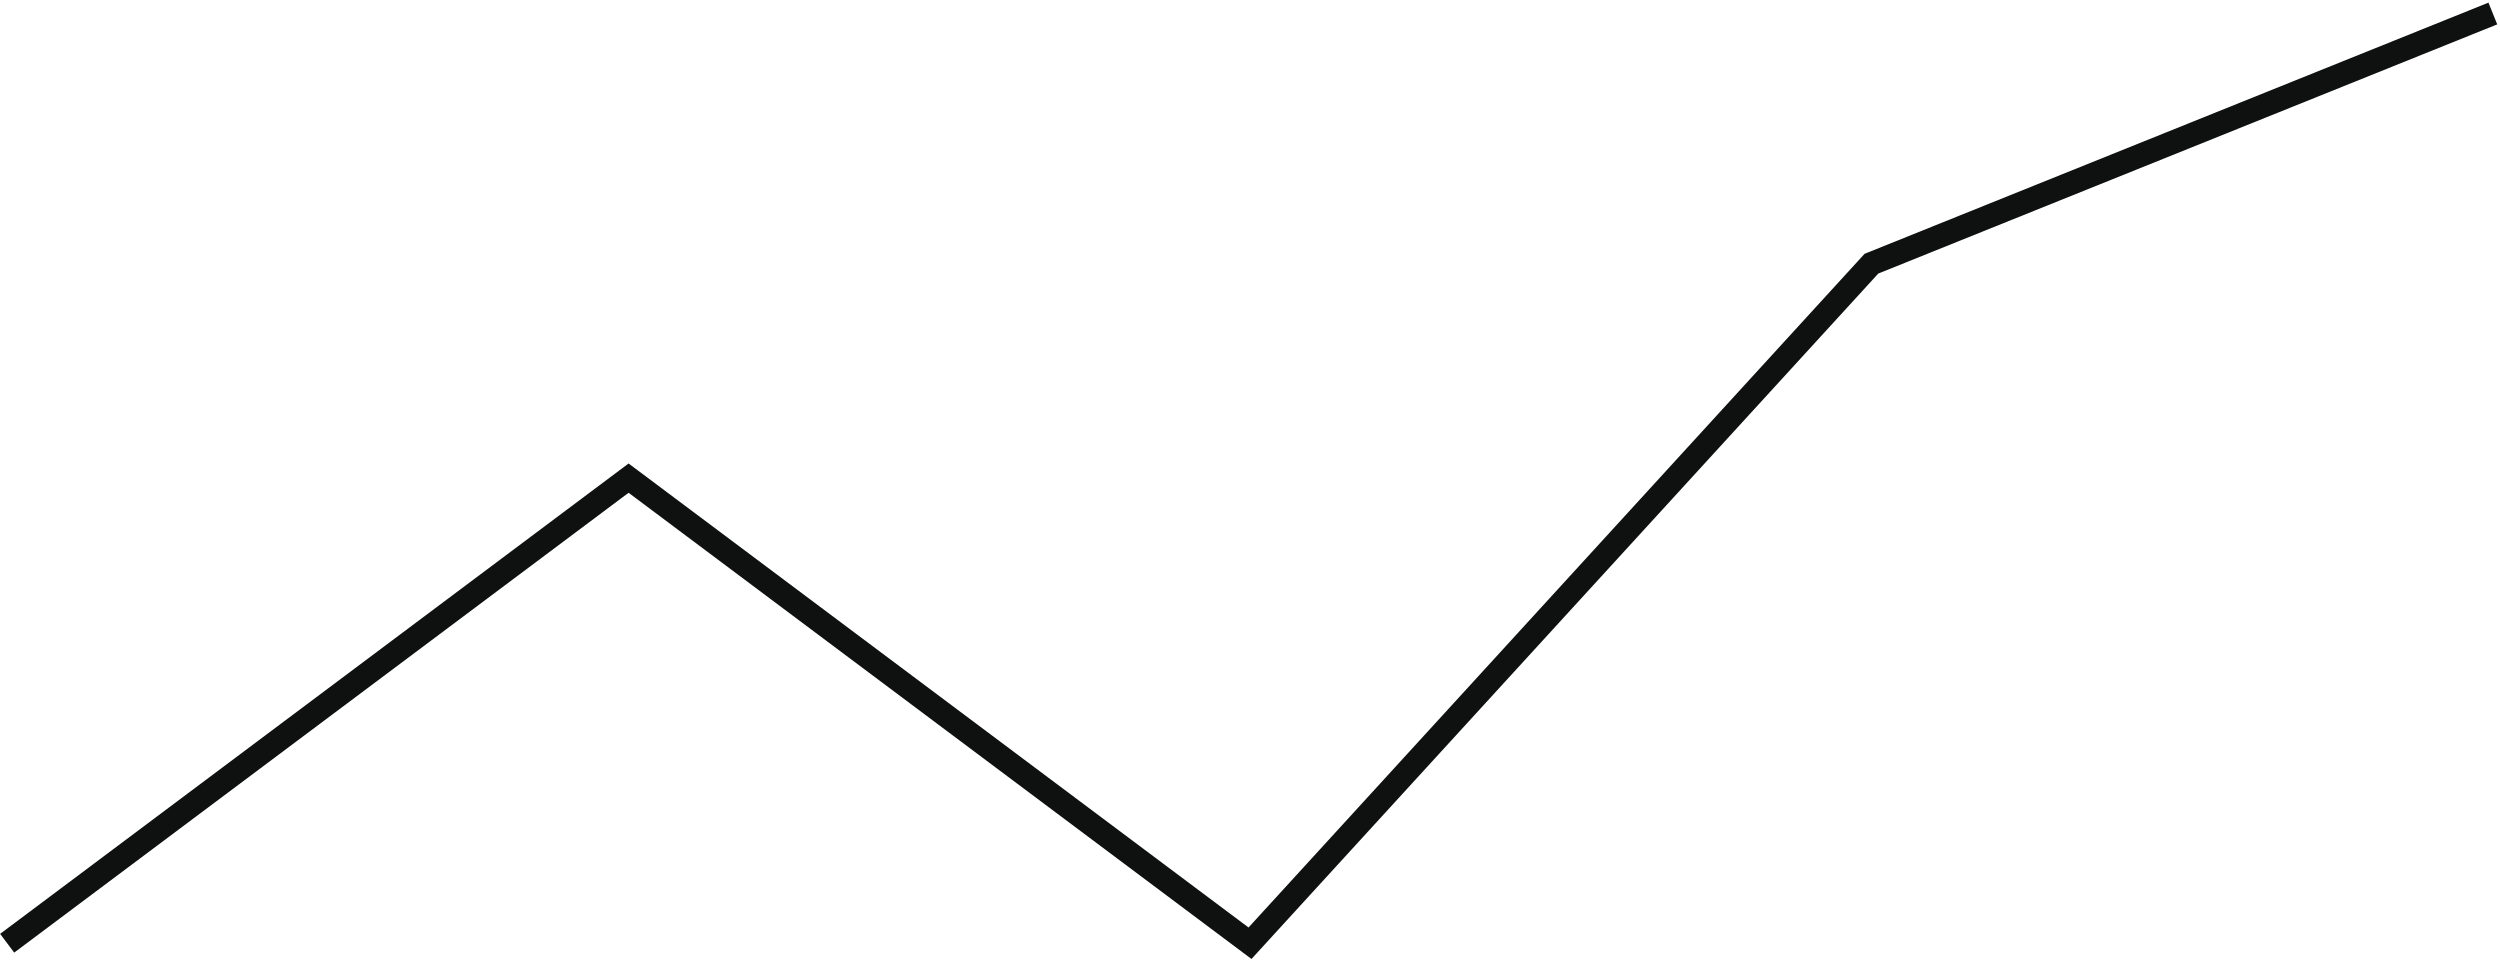 <svg width="505" height="194" viewBox="0 0 505 194" fill="none" xmlns="http://www.w3.org/2000/svg">
<path d="M252.799 193.713L126.974 99.539L2.869 192.426L0.026 188.639L126.974 93.625L252.202 187.352L376.641 51.274L377.141 51.07L502.667 0.532L504.438 4.923L379.412 55.259L252.799 193.713Z" fill="#0E110F"/>
</svg>
